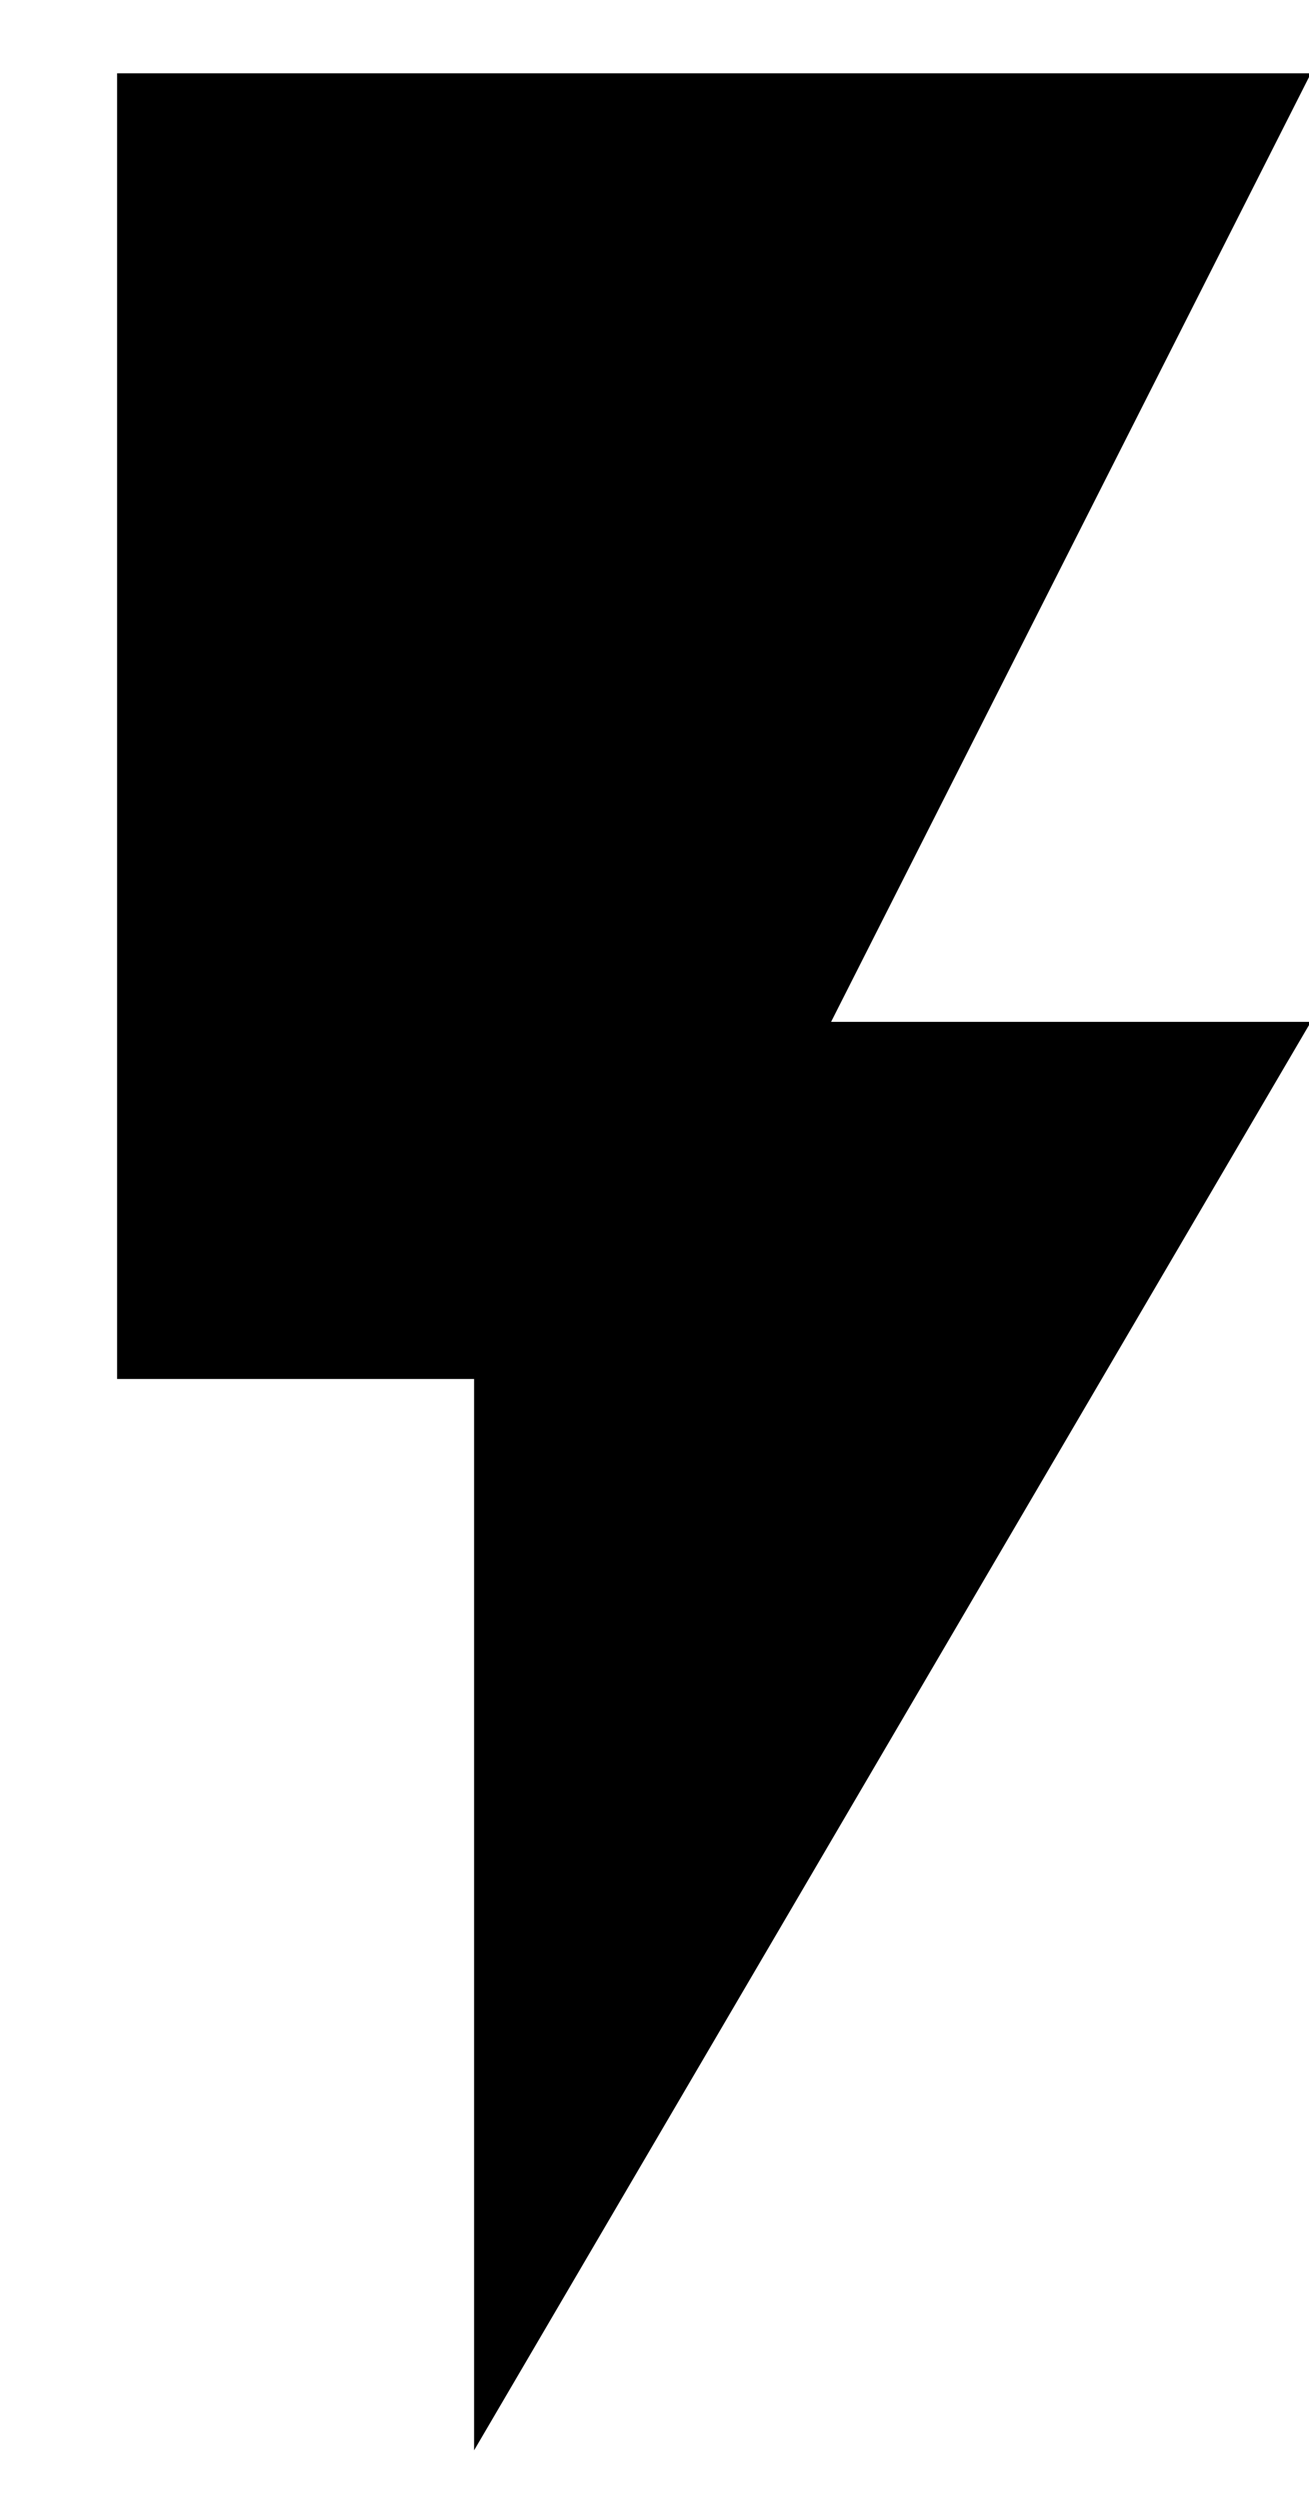 <?xml version="1.0" encoding="UTF-8"?>
<svg width="11px" height="21px" viewBox="0 0 11 21" version="1.1" xmlns="http://www.w3.org/2000/svg" xmlns:xlink="http://www.w3.org/1999/xlink">
    <!-- Generator: Sketch 45.2 (43514) - http://www.bohemiancoding.com/sketch -->
    <title>ic_flash</title>
    <desc>Created with Sketch.</desc>
    <defs></defs>
    <g id="Page-1" stroke="none" stroke-width="1" fill="none" fill-rule="evenodd">
        <g id="02.2.1-Events-Archive---Event" transform="translate(-821, -624)" fill="#000000">
            <g id="Content" transform="translate(353, 84)">
                <g id="Score" transform="translate(462, 538)">
                    <polygon id="ic_flash" points="6.984 2.616 17.016 2.616 12.984 10.584 17.016 10.584 9.984 22.584 9.984 13.584 6.984 13.584"></polygon>
                </g>
            </g>
        </g>
    </g>
</svg>